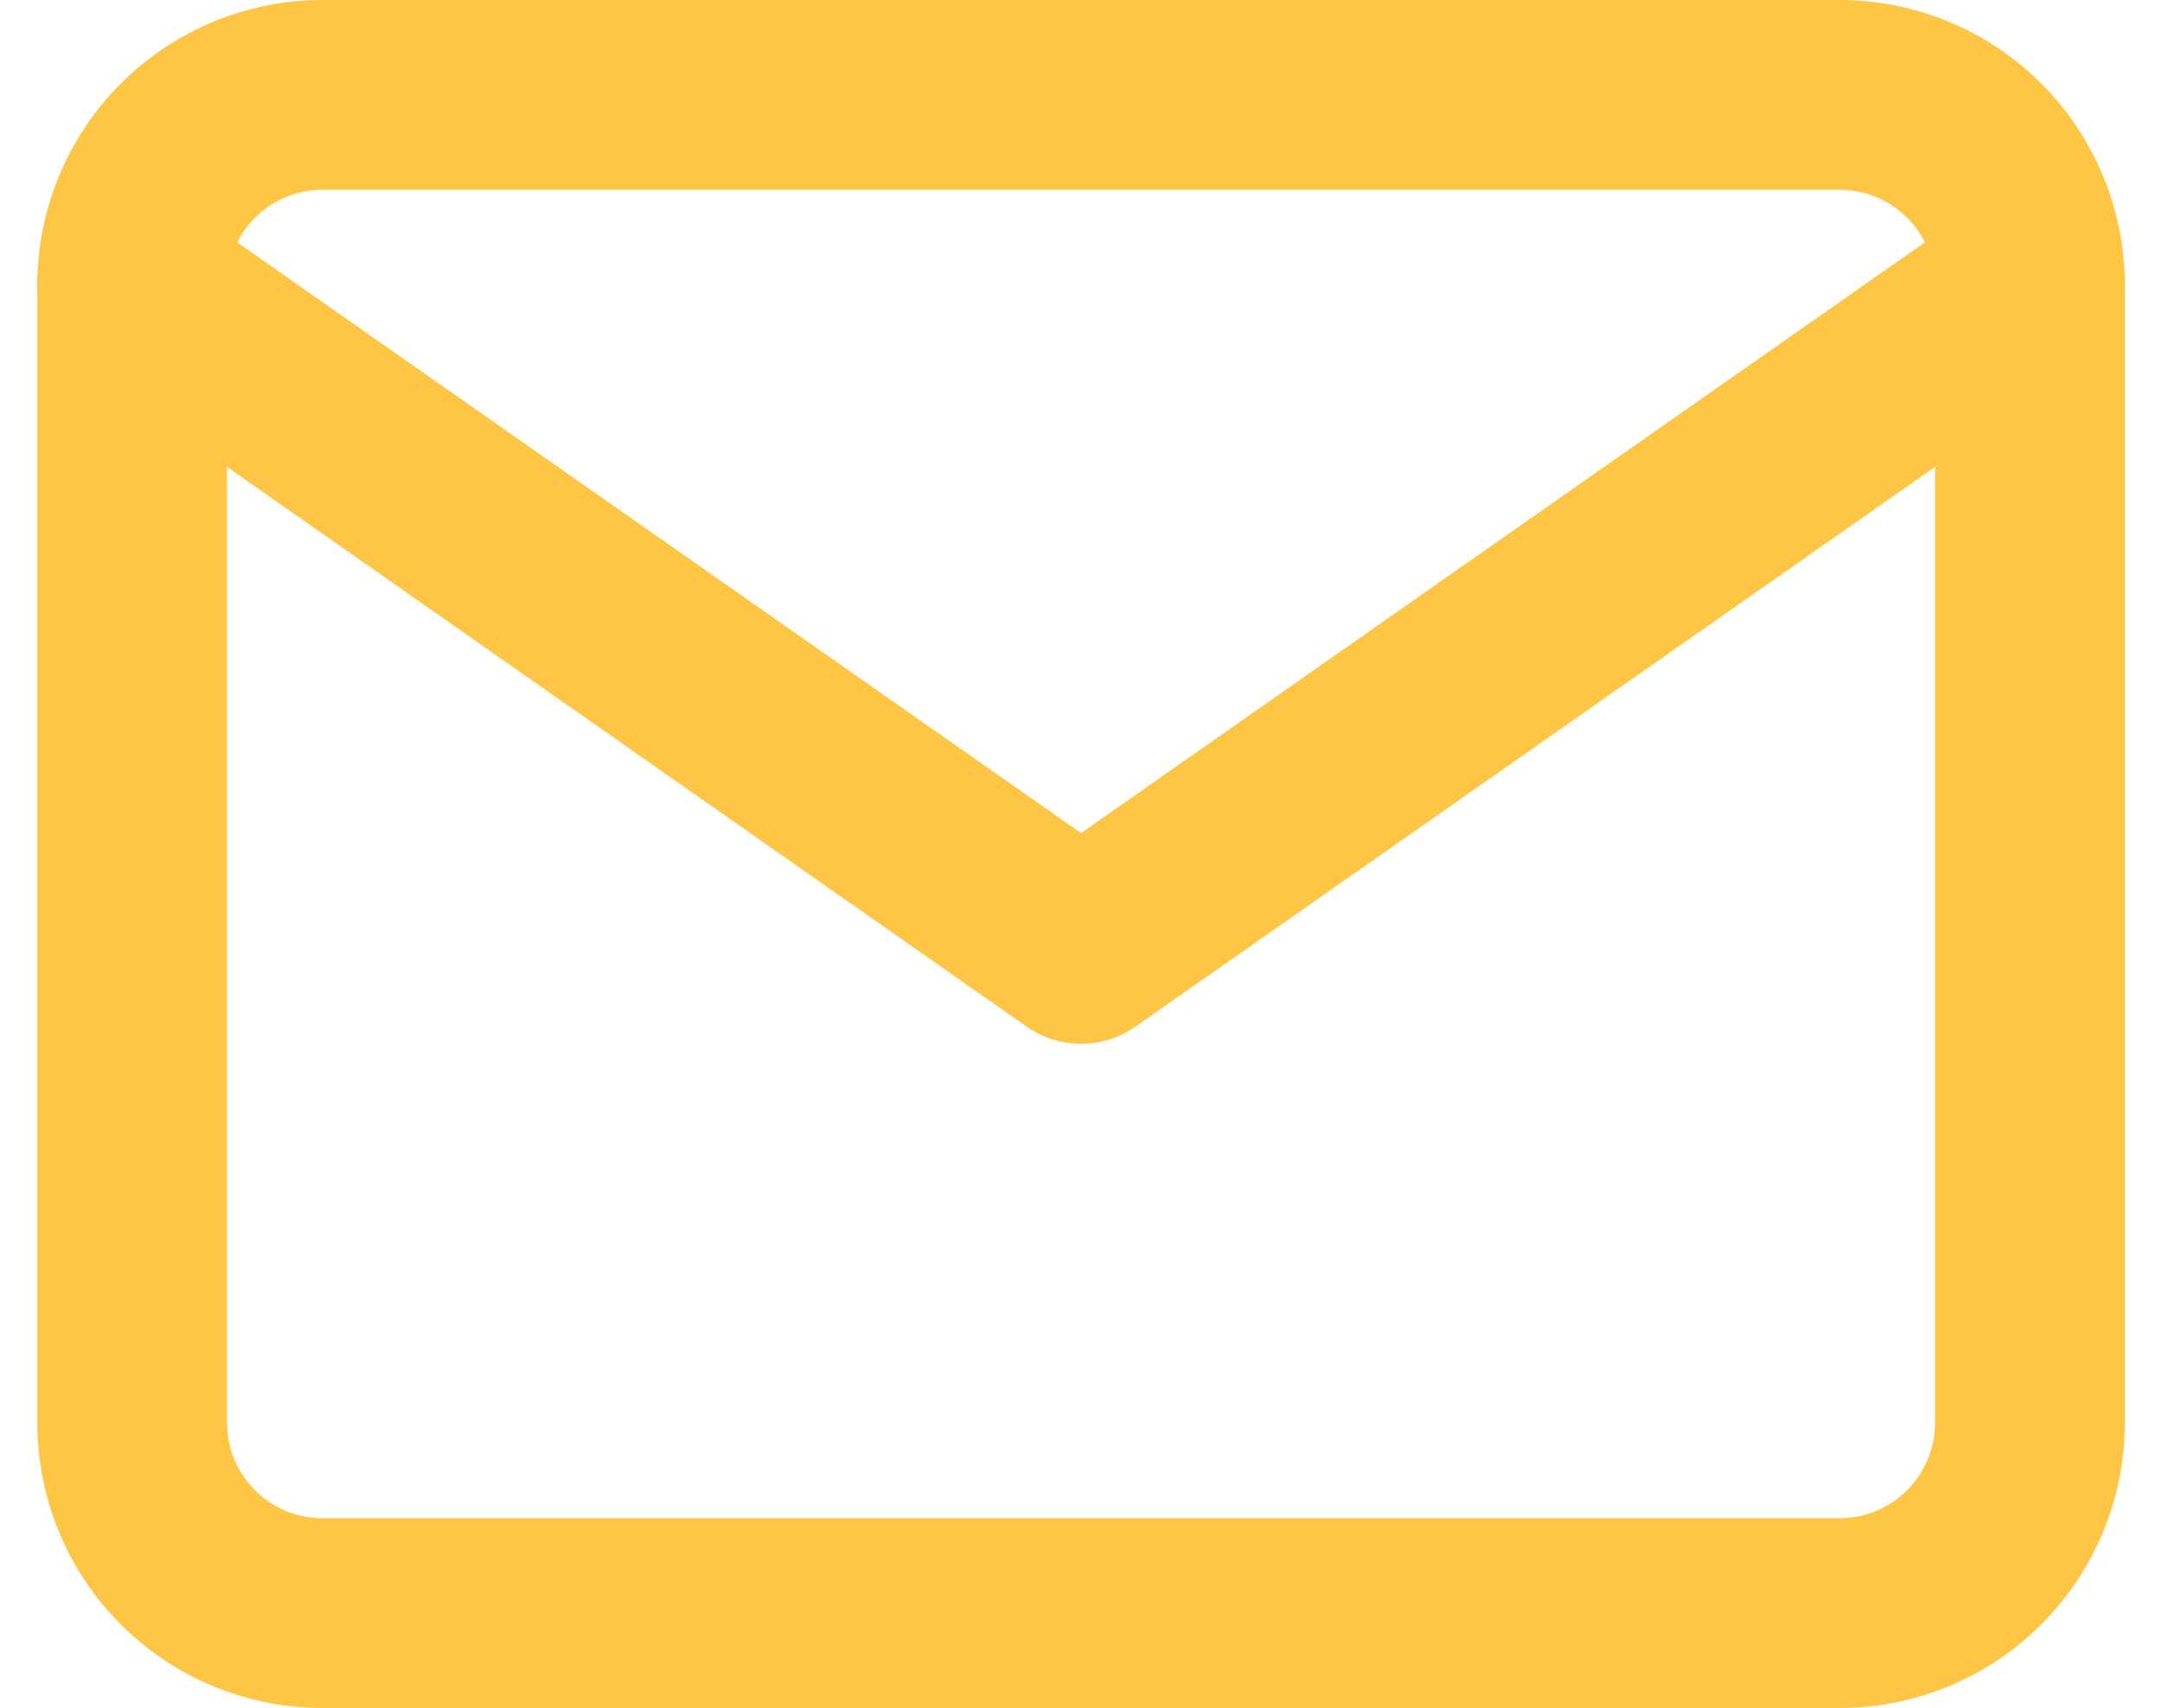 <svg xmlns="http://www.w3.org/2000/svg" width="22.785" height="18" viewBox="0 0 22.785 18">
    <defs>
        <style>
            .cls-1{fill:none;stroke:#ffc545;stroke-linecap:round;stroke-linejoin:round;stroke-width:2px}
        </style>
    </defs>
    <g id="mail" transform="translate(-.607 -3)">
        <path id="Caminho_1" d="M4 4h16a2.006 2.006 0 0 1 2 2v12a2.006 2.006 0 0 1-2 2H4a2.006 2.006 0 0 1-2-2V6a2.006 2.006 0 0 1 2-2z" class="cls-1" data-name="Caminho 1"/>
        <path id="Caminho_2" d="M22 6l-10 7L2 6" class="cls-1" data-name="Caminho 2"/>
    </g>
</svg>
